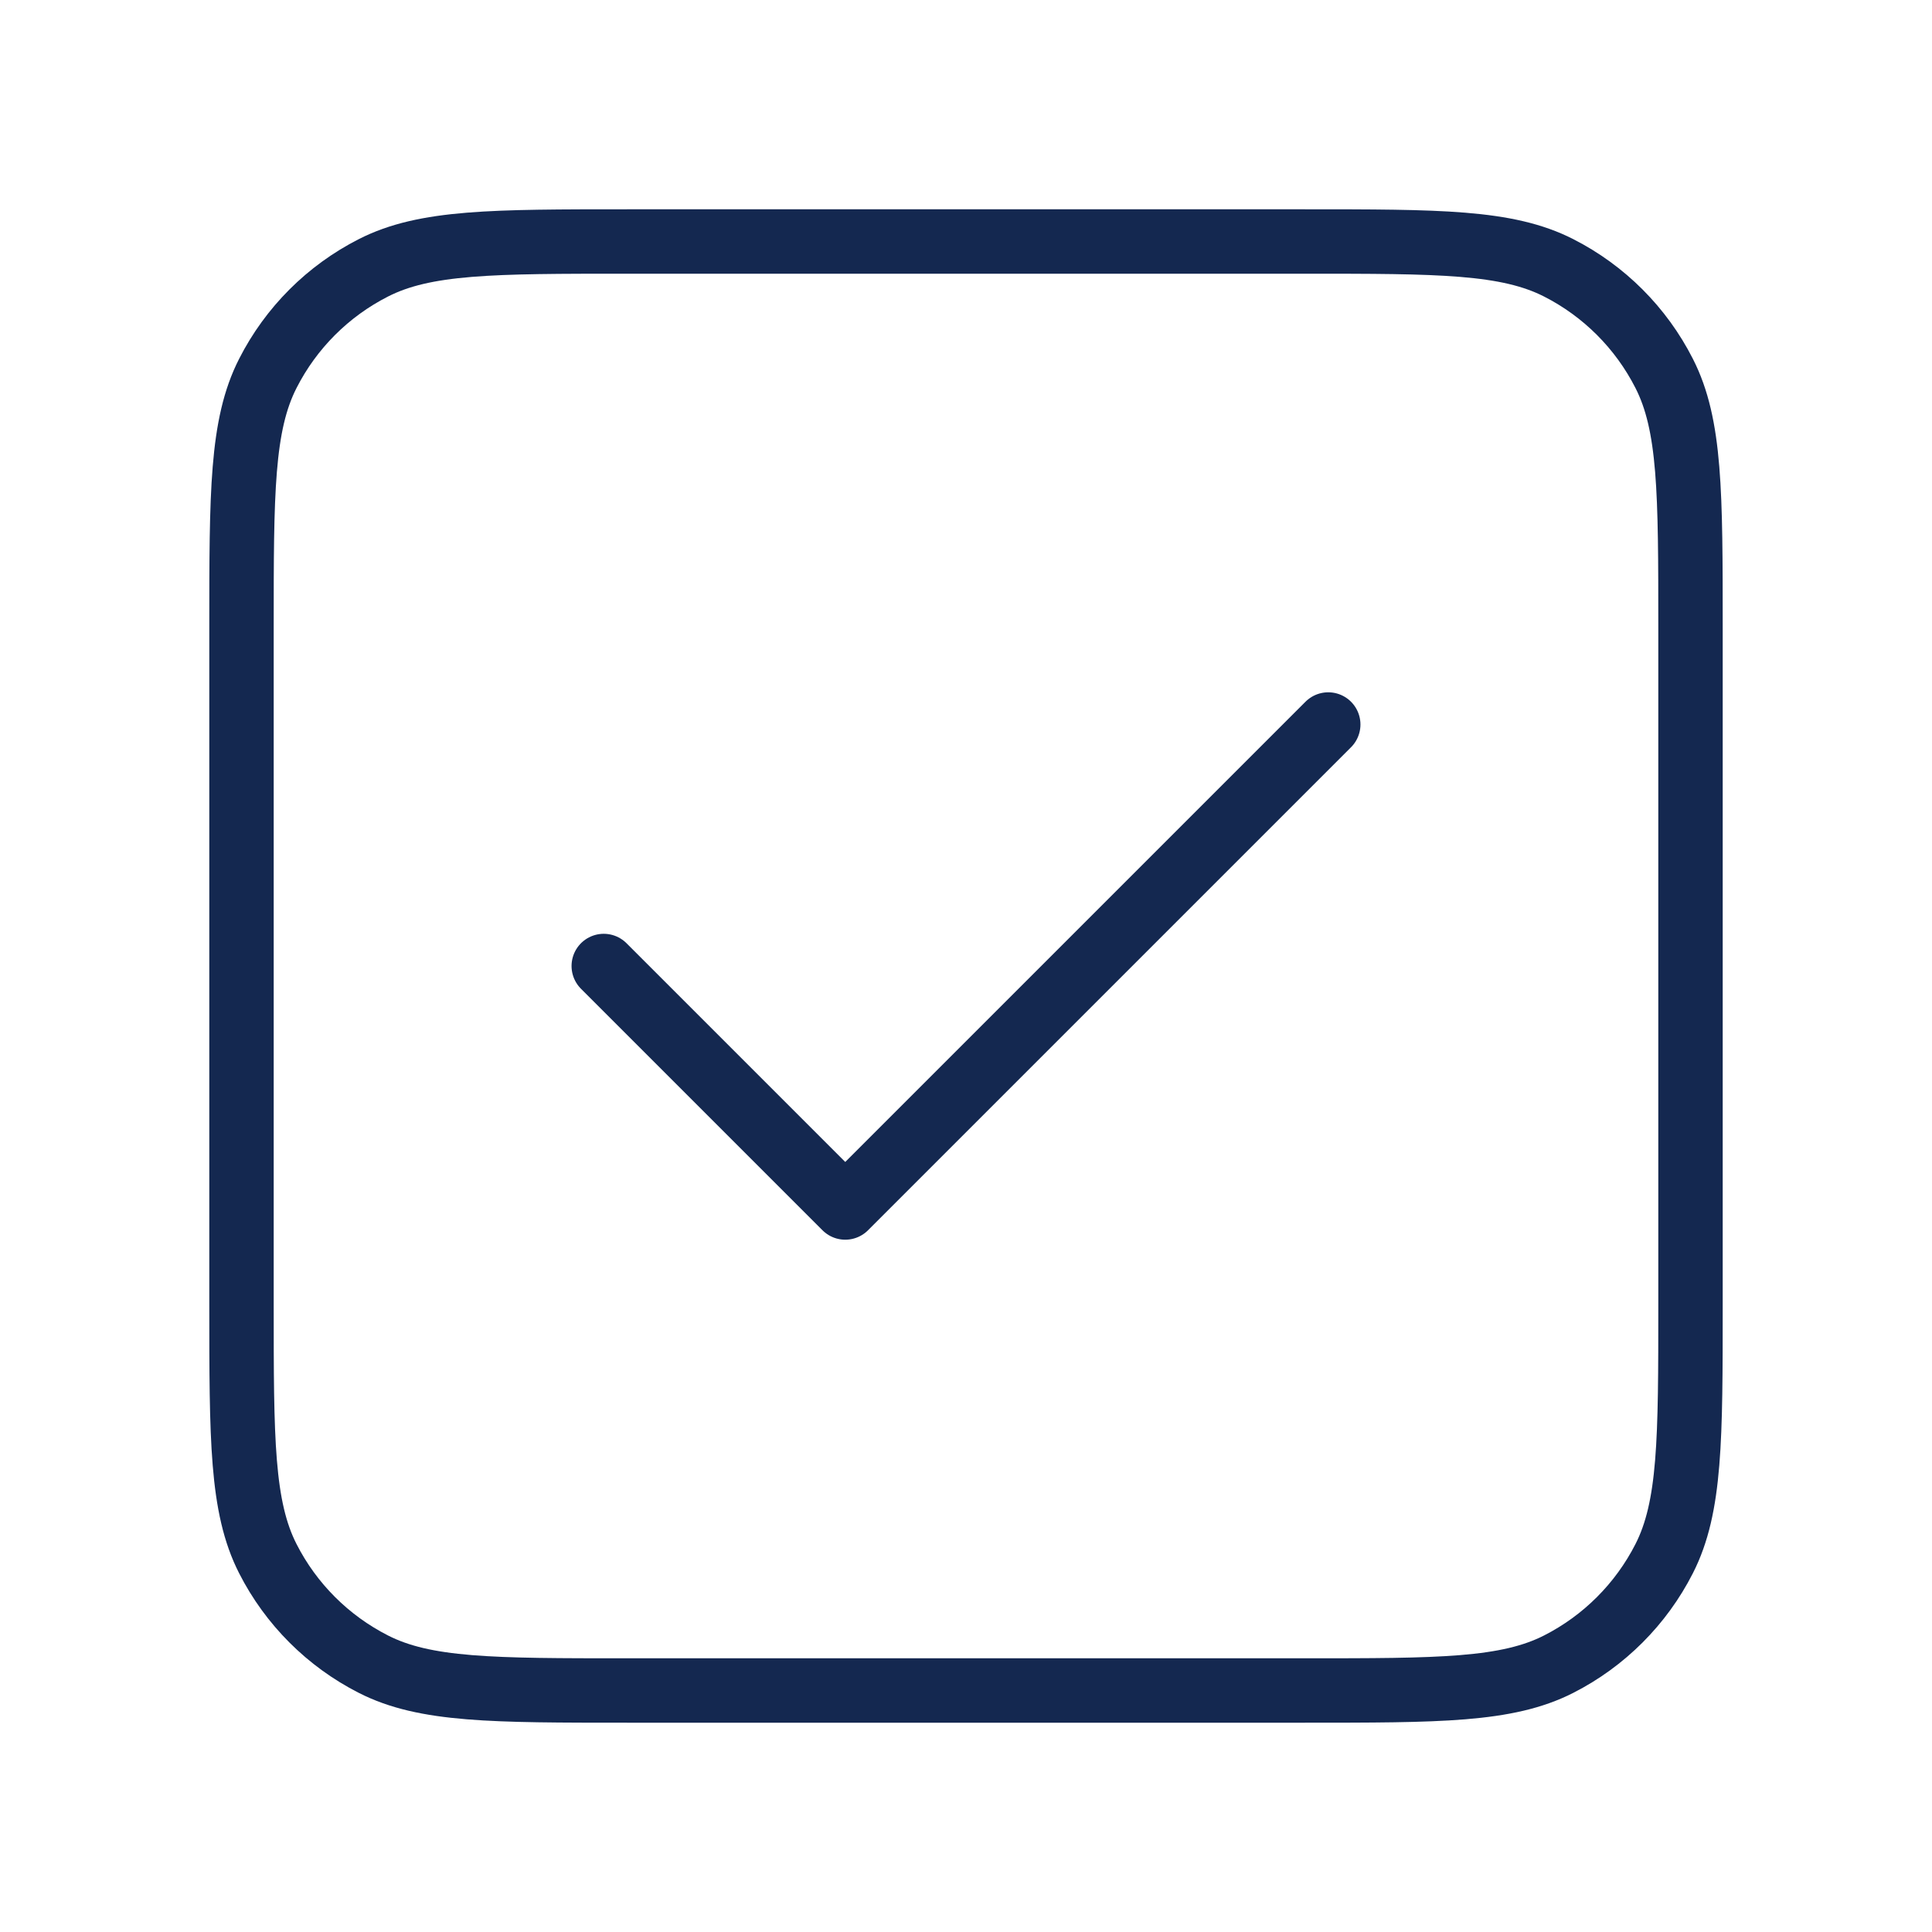 <svg width="30" height="30" viewBox="0 0 30 30" fill="none" xmlns="http://www.w3.org/2000/svg">
<path d="M9.375 15L13.125 18.75L20.625 11.25M9.75 26.25H20.25C22.35 26.25 23.4 26.25 24.203 25.841C24.908 25.482 25.482 24.908 25.841 24.203C26.25 23.4 26.25 22.35 26.25 20.25V9.75C26.25 7.65 26.25 6.6 25.841 5.798C25.482 5.092 24.908 4.518 24.203 4.159C23.4 3.75 22.35 3.75 20.25 3.75H9.75C7.65 3.75 6.6 3.75 5.798 4.159C5.092 4.518 4.518 5.092 4.159 5.798C3.75 6.6 3.75 7.65 3.75 9.75V20.25C3.75 22.35 3.75 23.4 4.159 24.203C4.518 24.908 5.092 25.482 5.798 25.841C6.6 26.25 7.65 26.25 9.75 26.25Z" stroke="#142850" stroke-linecap="round" stroke-linejoin="round"/>
</svg>

